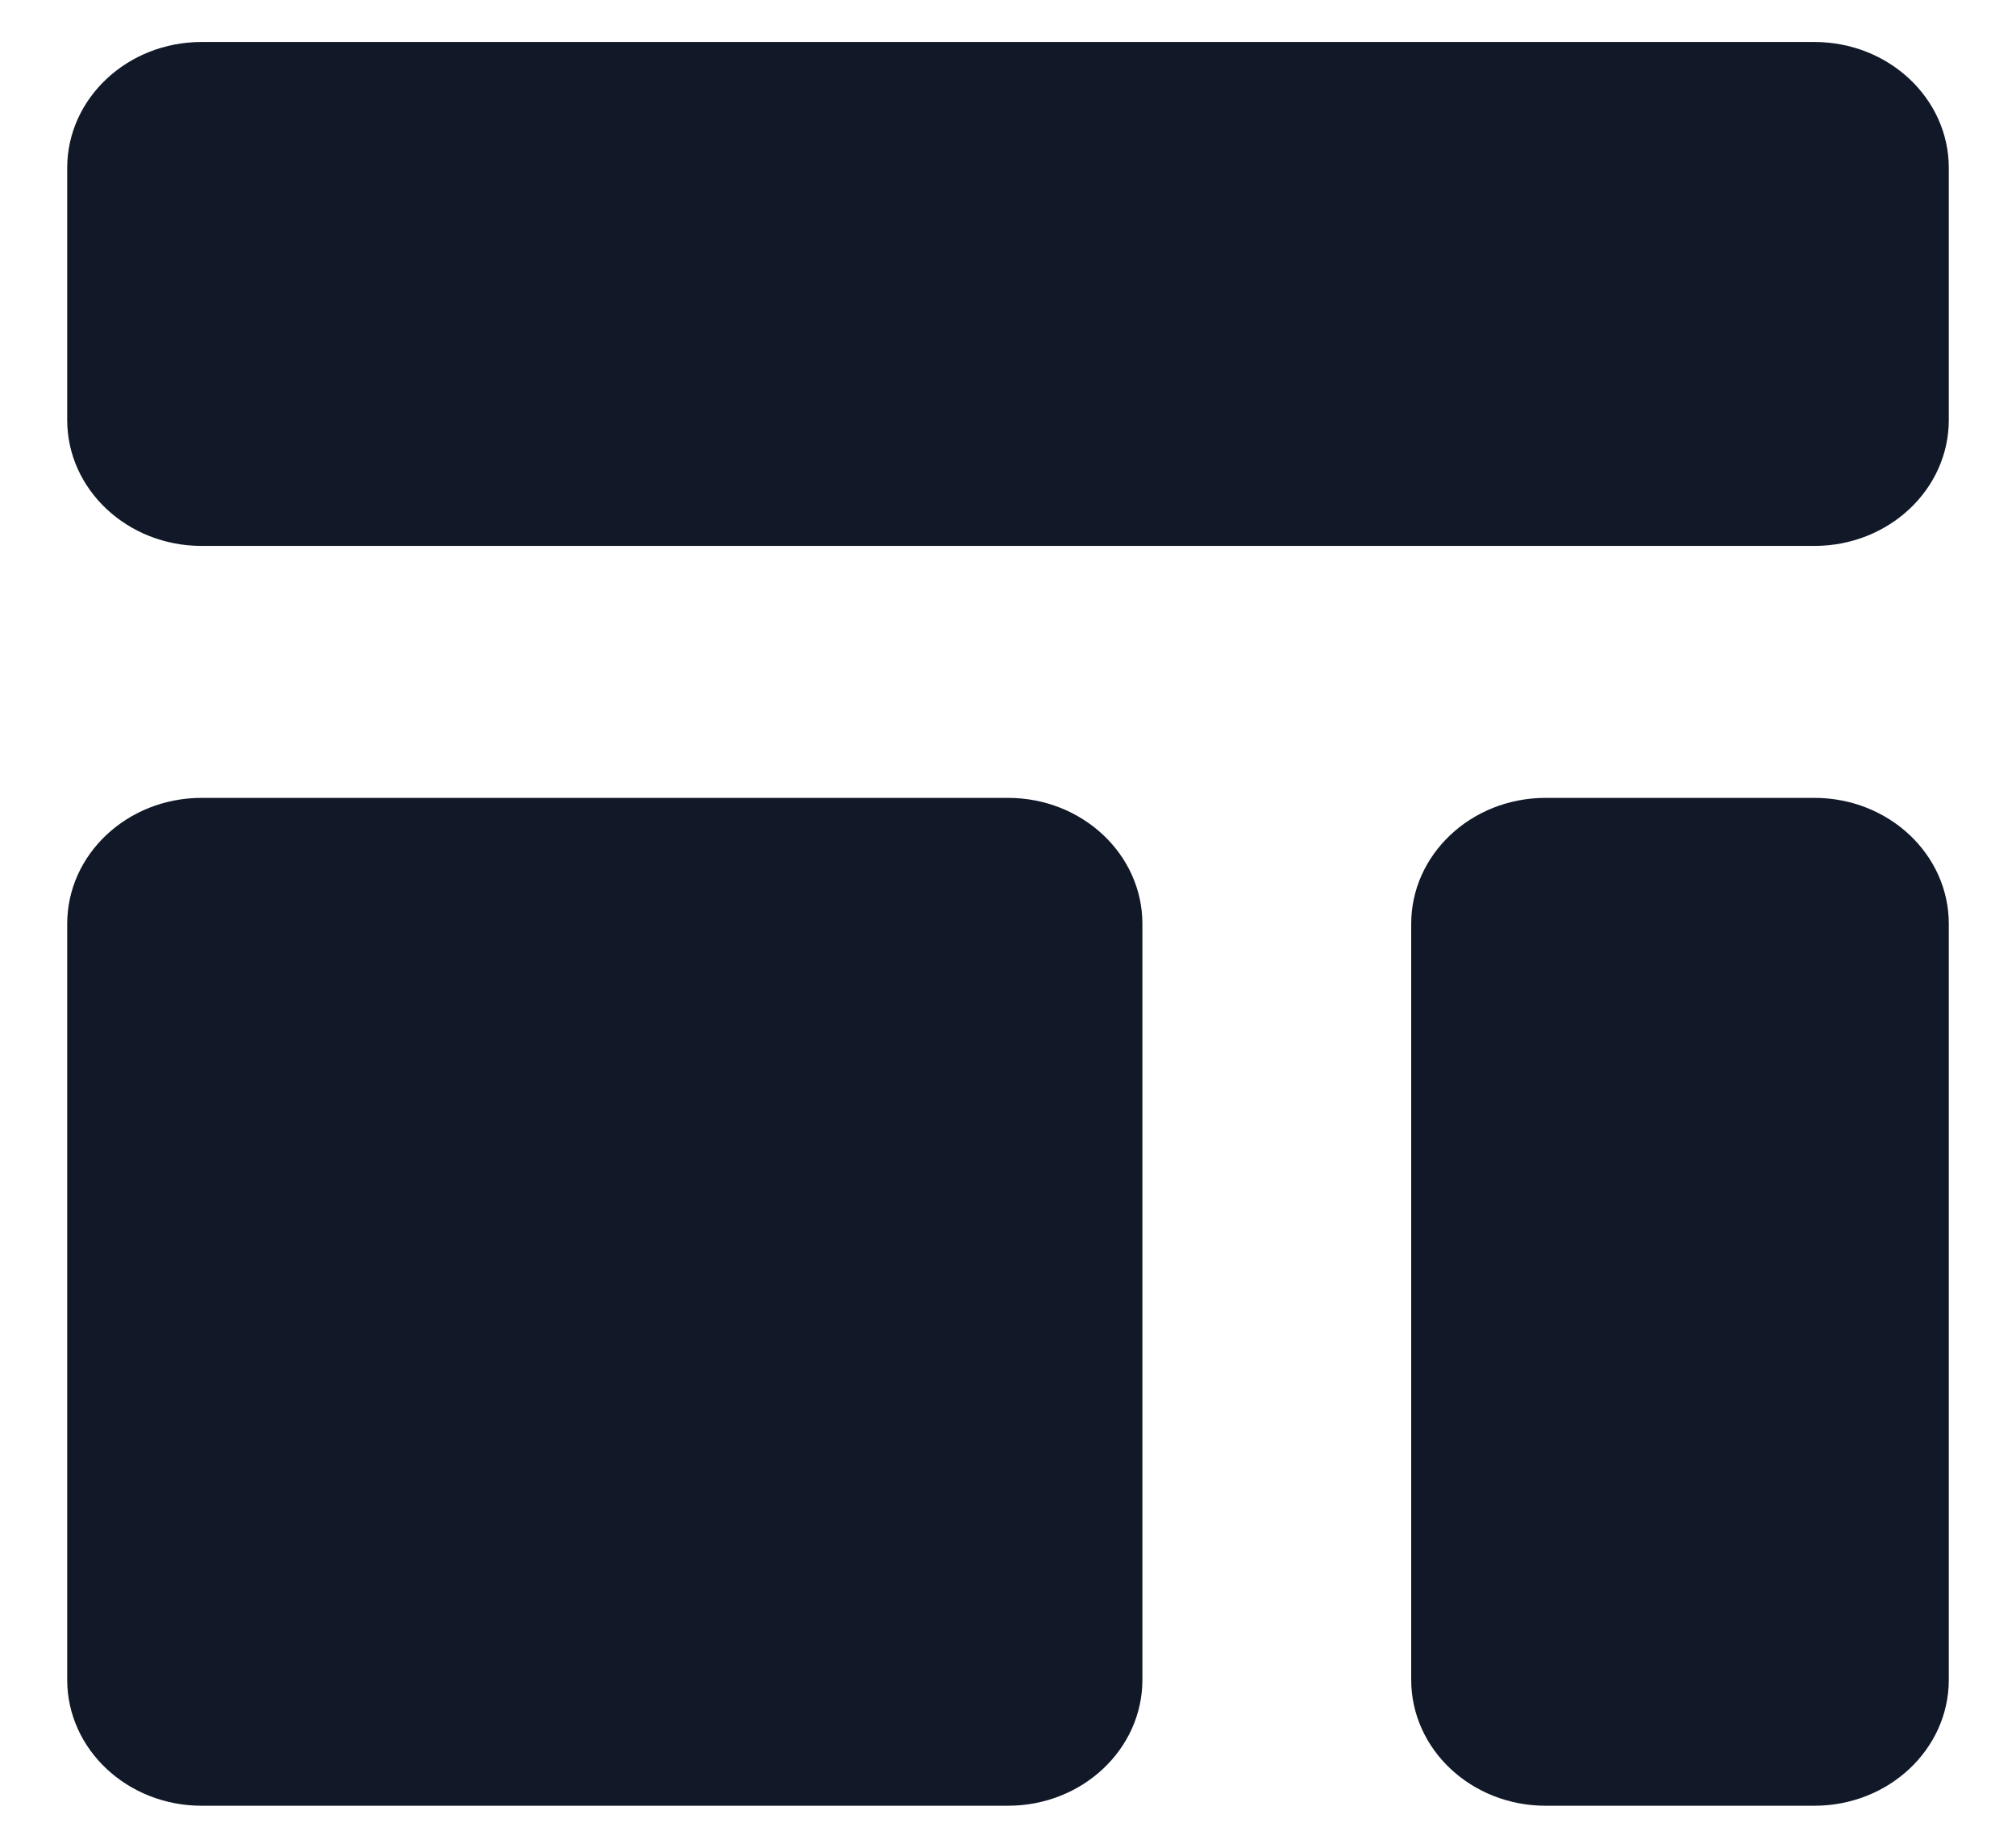 <svg width="24" height="22" viewBox="0 0 24 22" fill="none" xmlns="http://www.w3.org/2000/svg" xmlns:xlink="http://www.w3.org/1999/xlink">
<path d="M0.8,2C0.8,1.172 1.516,0.5 2.4,0.5L21.6,0.5C22.484,0.5 23.2,1.172 23.2,2L23.2,5C23.2,5.828 22.484,6.5 21.6,6.5L2.4,6.5C1.516,6.5 0.8,5.828 0.8,5L0.8,2Z" fill="#111827"/>
<path d="M0.8,11C0.8,10.172 1.516,9.5 2.4,9.5L12,9.5C12.884,9.5 13.6,10.172 13.6,11L13.6,20C13.6,20.828 12.884,21.5 12,21.5L2.4,21.5C1.516,21.5 0.8,20.828 0.8,20L0.8,11Z" fill="#111827"/>
<path d="M18.4,9.5C17.516,9.5 16.8,10.172 16.8,11L16.8,20C16.8,20.828 17.516,21.5 18.4,21.5L21.6,21.5C22.484,21.5 23.2,20.828 23.2,20L23.2,11C23.2,10.172 22.484,9.5 21.6,9.5L18.4,9.5Z" fill="#111827"/>
</svg>
